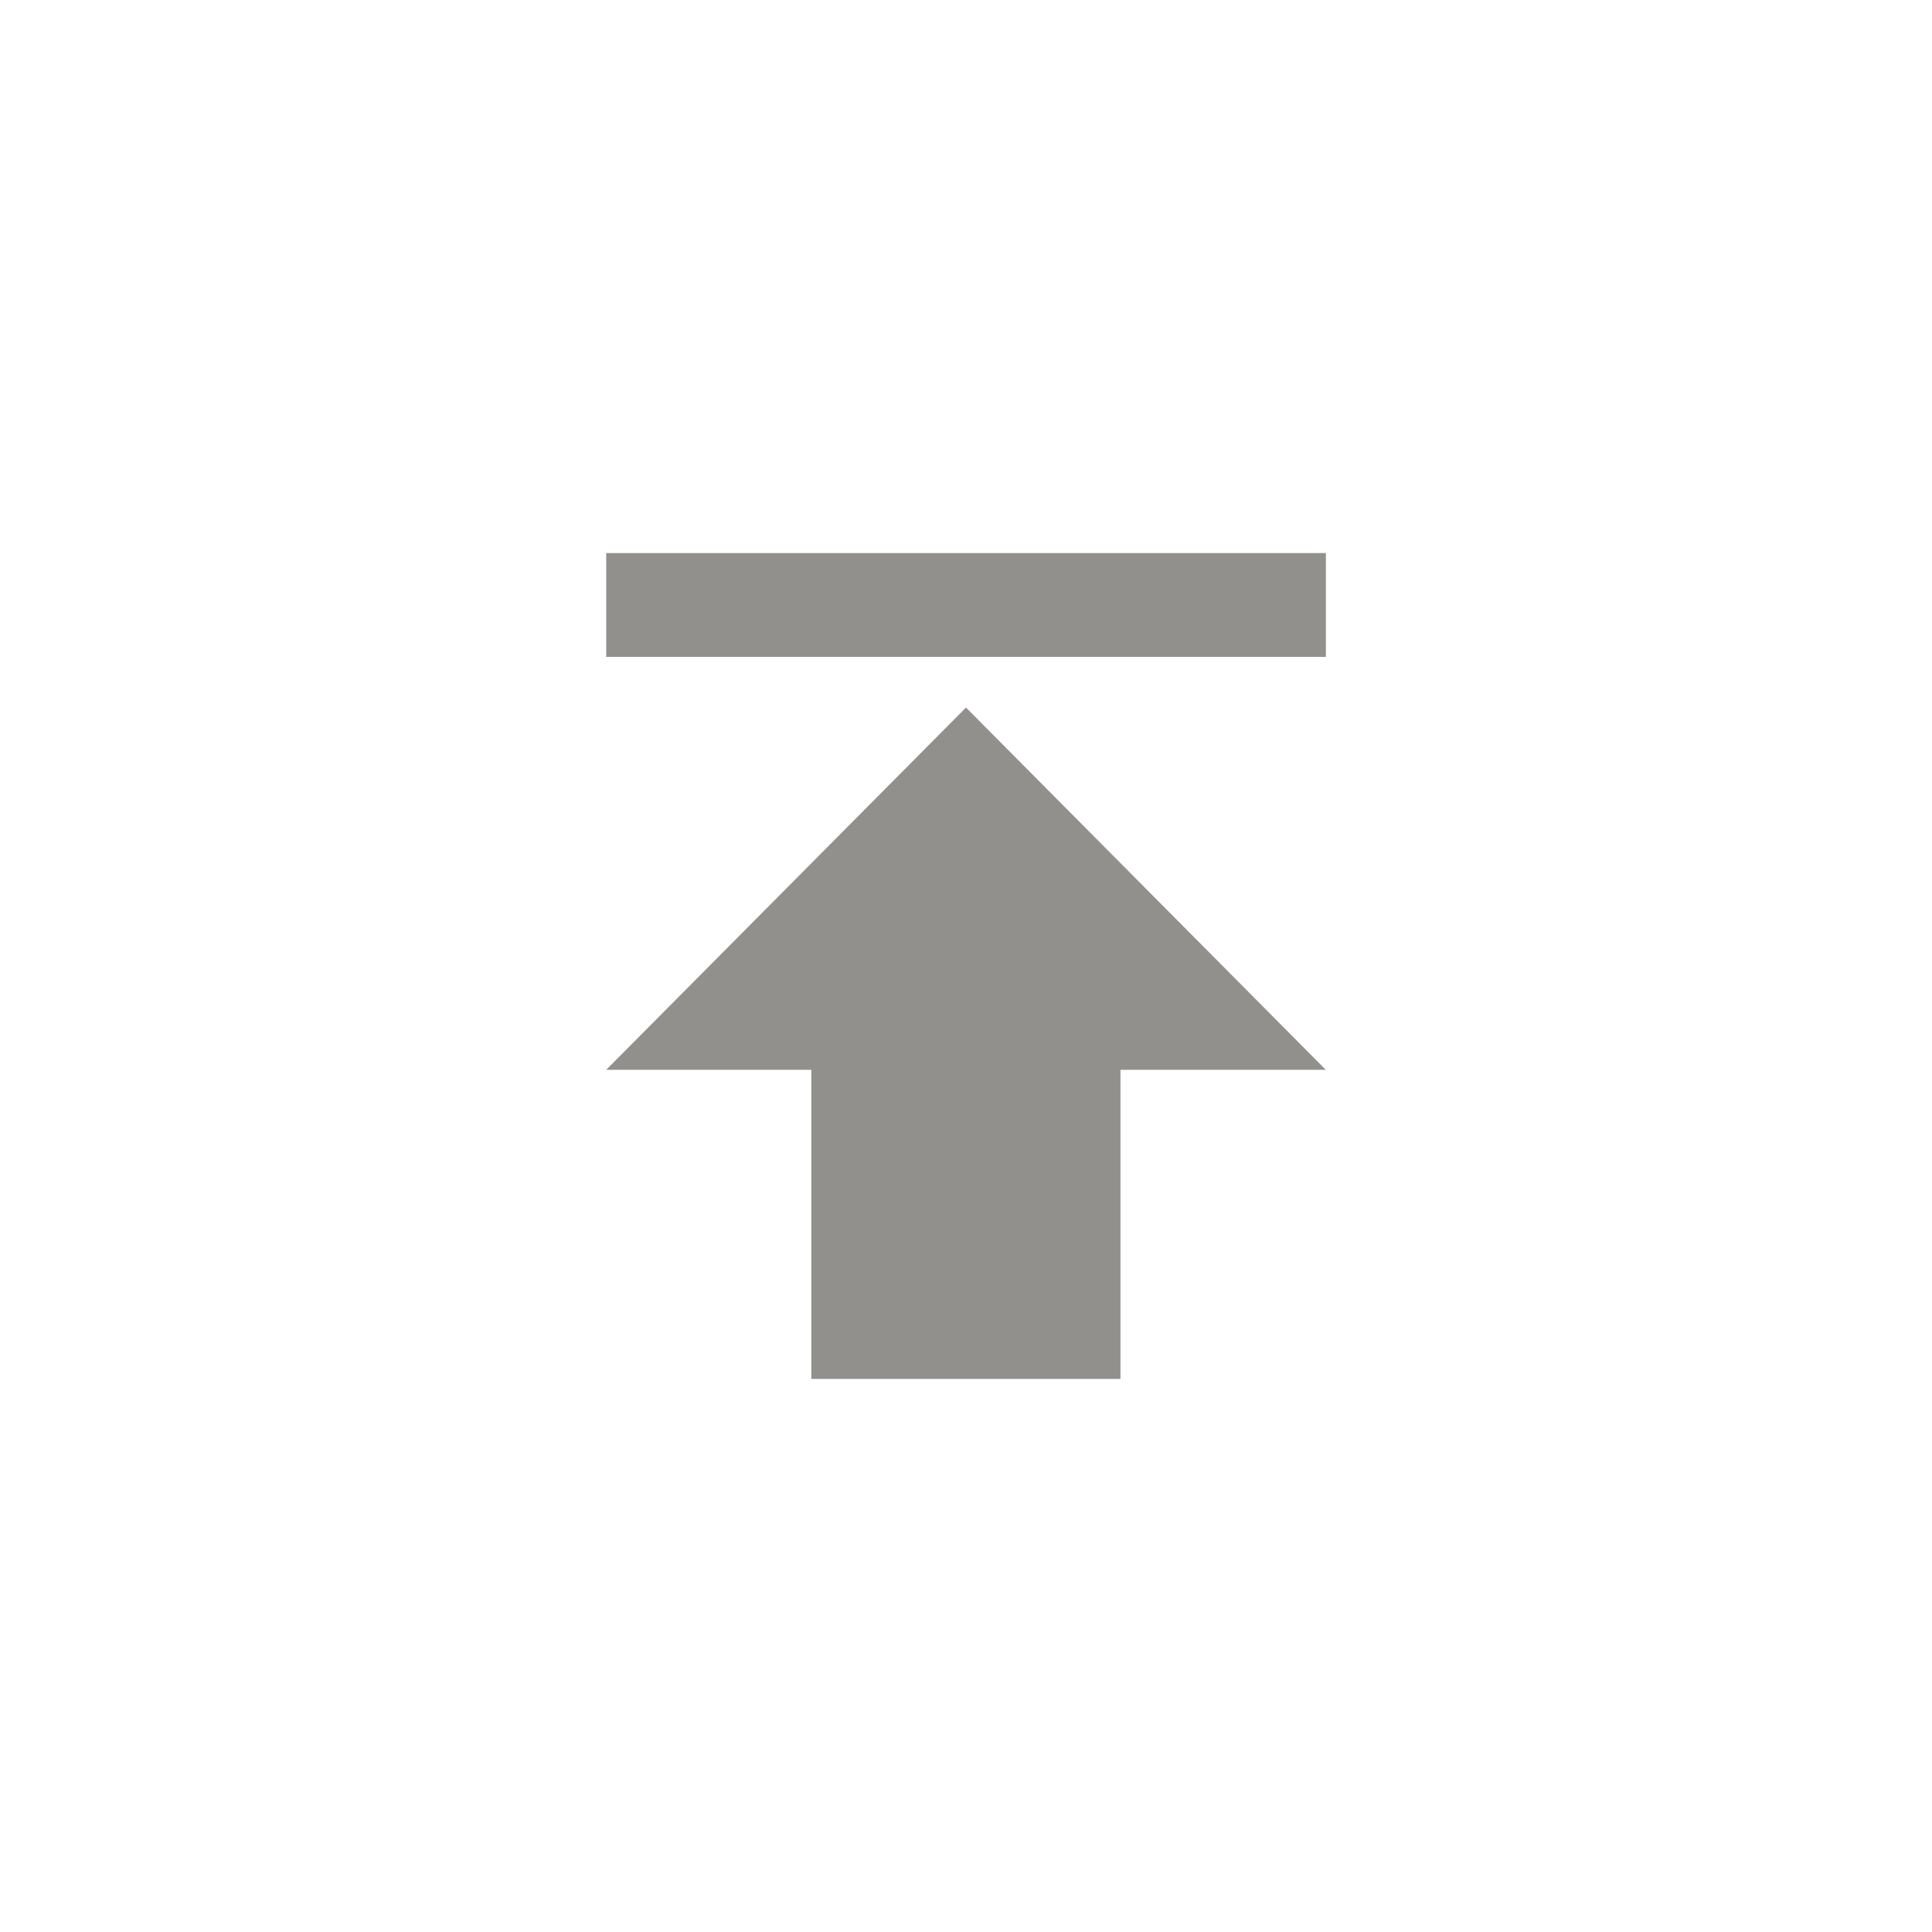 <!-- Generated by IcoMoon.io -->
<svg version="1.1" xmlns="http://www.w3.org/2000/svg" width="40" height="40" viewBox="0 0 40 40">
<title>mt-publish</title>
<path fill="#91908d" d="M12.551 22.149l7.449-7.5 7.449 7.5h-4.251v6.4h-6.4v-6.4h-4.251zM12.551 11.451h14.9v2.149h-14.9v-2.149z"></path>
</svg>
